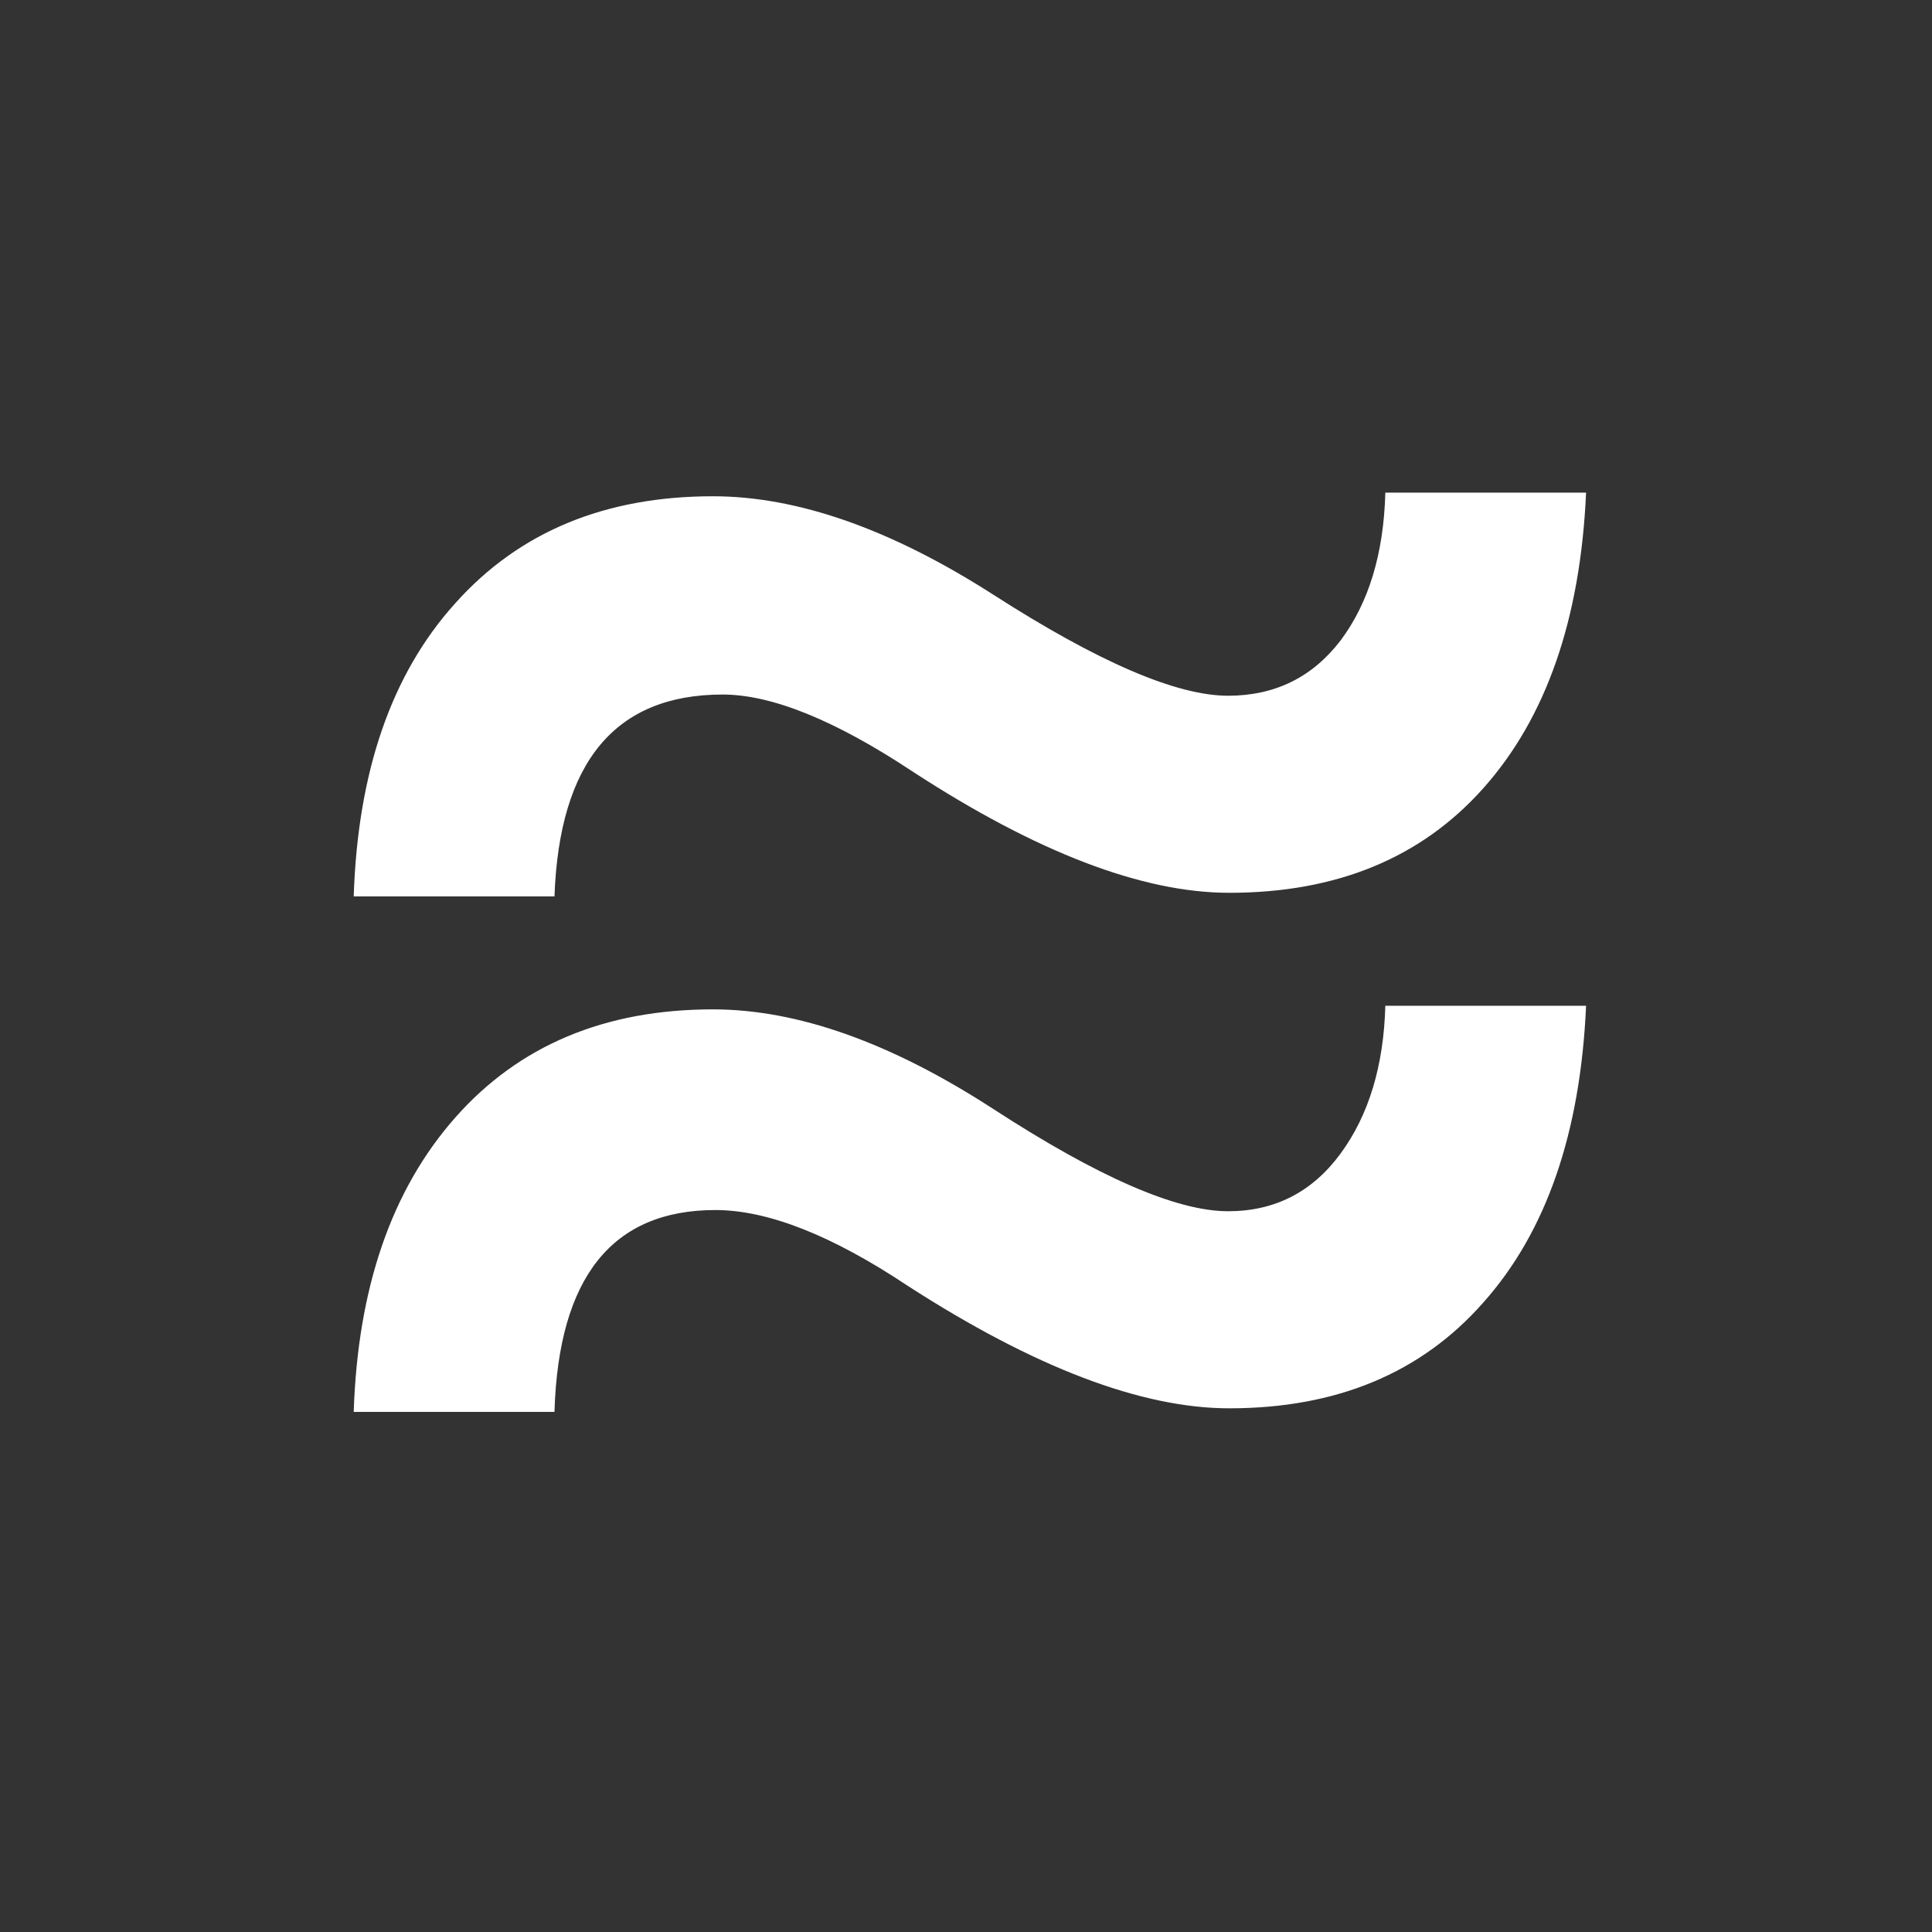 <?xml version="1.0" encoding="UTF-8" standalone="no"?>
<!-- Created with Inkscape (http://www.inkscape.org/) -->

<svg
   xmlns:dc="http://purl.org/dc/elements/1.1/"
   xmlns:cc="http://creativecommons.org/ns#"
   xmlns:rdf="http://www.w3.org/1999/02/22-rdf-syntax-ns#"
   xmlns:svg="http://www.w3.org/2000/svg"
   xmlns="http://www.w3.org/2000/svg"
   xmlns:sodipodi="http://sodipodi.sourceforge.net/DTD/sodipodi-0.dtd"
   xmlns:inkscape="http://www.inkscape.org/namespaces/inkscape"
   width="44"
   height="44"
   viewBox="0 0 44 44"
   id="svg2"
   version="1.1"
   inkscape:version="0.91 r13725"
   sodipodi:docname="AppListLogo.svg"
   inkscape:export-xdpi="90"
   inkscape:export-ydpi="90">
  <rect x="0" y="0" width="44" height="44" fill="#333333" stroke="none"/>
  <defs
     id="defs4" />
  <sodipodi:namedview
     id="base"
     pagecolor="#109ced"
     bordercolor="#000000"
     borderopacity="0.251"
     inkscape:pageopacity="0"
     inkscape:pageshadow="2"
     inkscape:zoom="17.545455"
     inkscape:cx="21.90409"
     inkscape:cy="22"
     inkscape:document-units="px"
     inkscape:current-layer="layer1"
     showgrid="false"
     units="px"
     inkscape:window-width="1920"
     inkscape:window-height="1123"
     inkscape:window-x="-9"
     inkscape:window-y="-9"
     inkscape:window-maximized="1"
     showguides="true" />
  <g
     inkscape:label="Layer 1"
     inkscape:groupmode="layer"
     id="layer1"
     transform="translate(0,-1008.362)">
    <g
       transform="matrix(0.156,0,0,0.155,-15.333,928.884)"
       style="font-style:normal;font-weight:normal;font-size:361.589px;line-height:125%;font-family:sans-serif;letter-spacing:0px;word-spacing:0px;fill:#ffffff;fill-opacity:1;stroke:none;stroke-width:1px;stroke-linecap:butt;stroke-linejoin:miter;stroke-opacity:1"
       id="text3336">
      <path
         style="font-style:normal;font-variant:normal;font-weight:600;font-stretch:normal;font-family:'Segoe WP';-inkscape-font-specification:'Segoe WP Semi-Bold';fill:#ffffff"
         d="m 329.838,585.149 q -1.236,27.896 -15.007,43.433 -13.595,15.36 -37.077,15.36 -19.068,0 -46.258,-17.832 -16.949,-11.3 -27.719,-11.3 -23.482,0 -24.541,29.662 l -29.308,0 q 0.883,-27.543 14.831,-43.08 13.948,-15.714 37.607,-15.714 18.538,0 40.961,14.478 22.952,14.831 34.252,14.831 10.24,0 16.42,-8.122 6.179,-8.298 6.533,-21.717 l 29.308,0 z"
         id="path4145"
         inkscape:connector-curvature="0" />
      <path
         style="font-style:normal;font-variant:normal;font-weight:600;font-stretch:normal;font-family:'Segoe WP';-inkscape-font-specification:'Segoe WP Semi-Bold';fill:#ffffff"
         d="m 329.838,660.539 q -1.236,28.073 -15.007,43.61 -13.595,15.537 -37.077,15.537 -19.245,0 -46.964,-18.009 -16.596,-11.123 -28.073,-11.123 -22.599,0 -23.482,29.662 l -29.308,0 q 0.883,-27.366 14.831,-43.257 13.948,-15.89 37.607,-15.89 18.538,0 40.961,14.654 22.952,15.007 34.252,15.007 10.24,0 16.42,-8.475 6.179,-8.475 6.533,-21.717 l 29.308,0 z"
         id="path4141"
         inkscape:connector-curvature="0" />
    </g>
  </g>
</svg>
